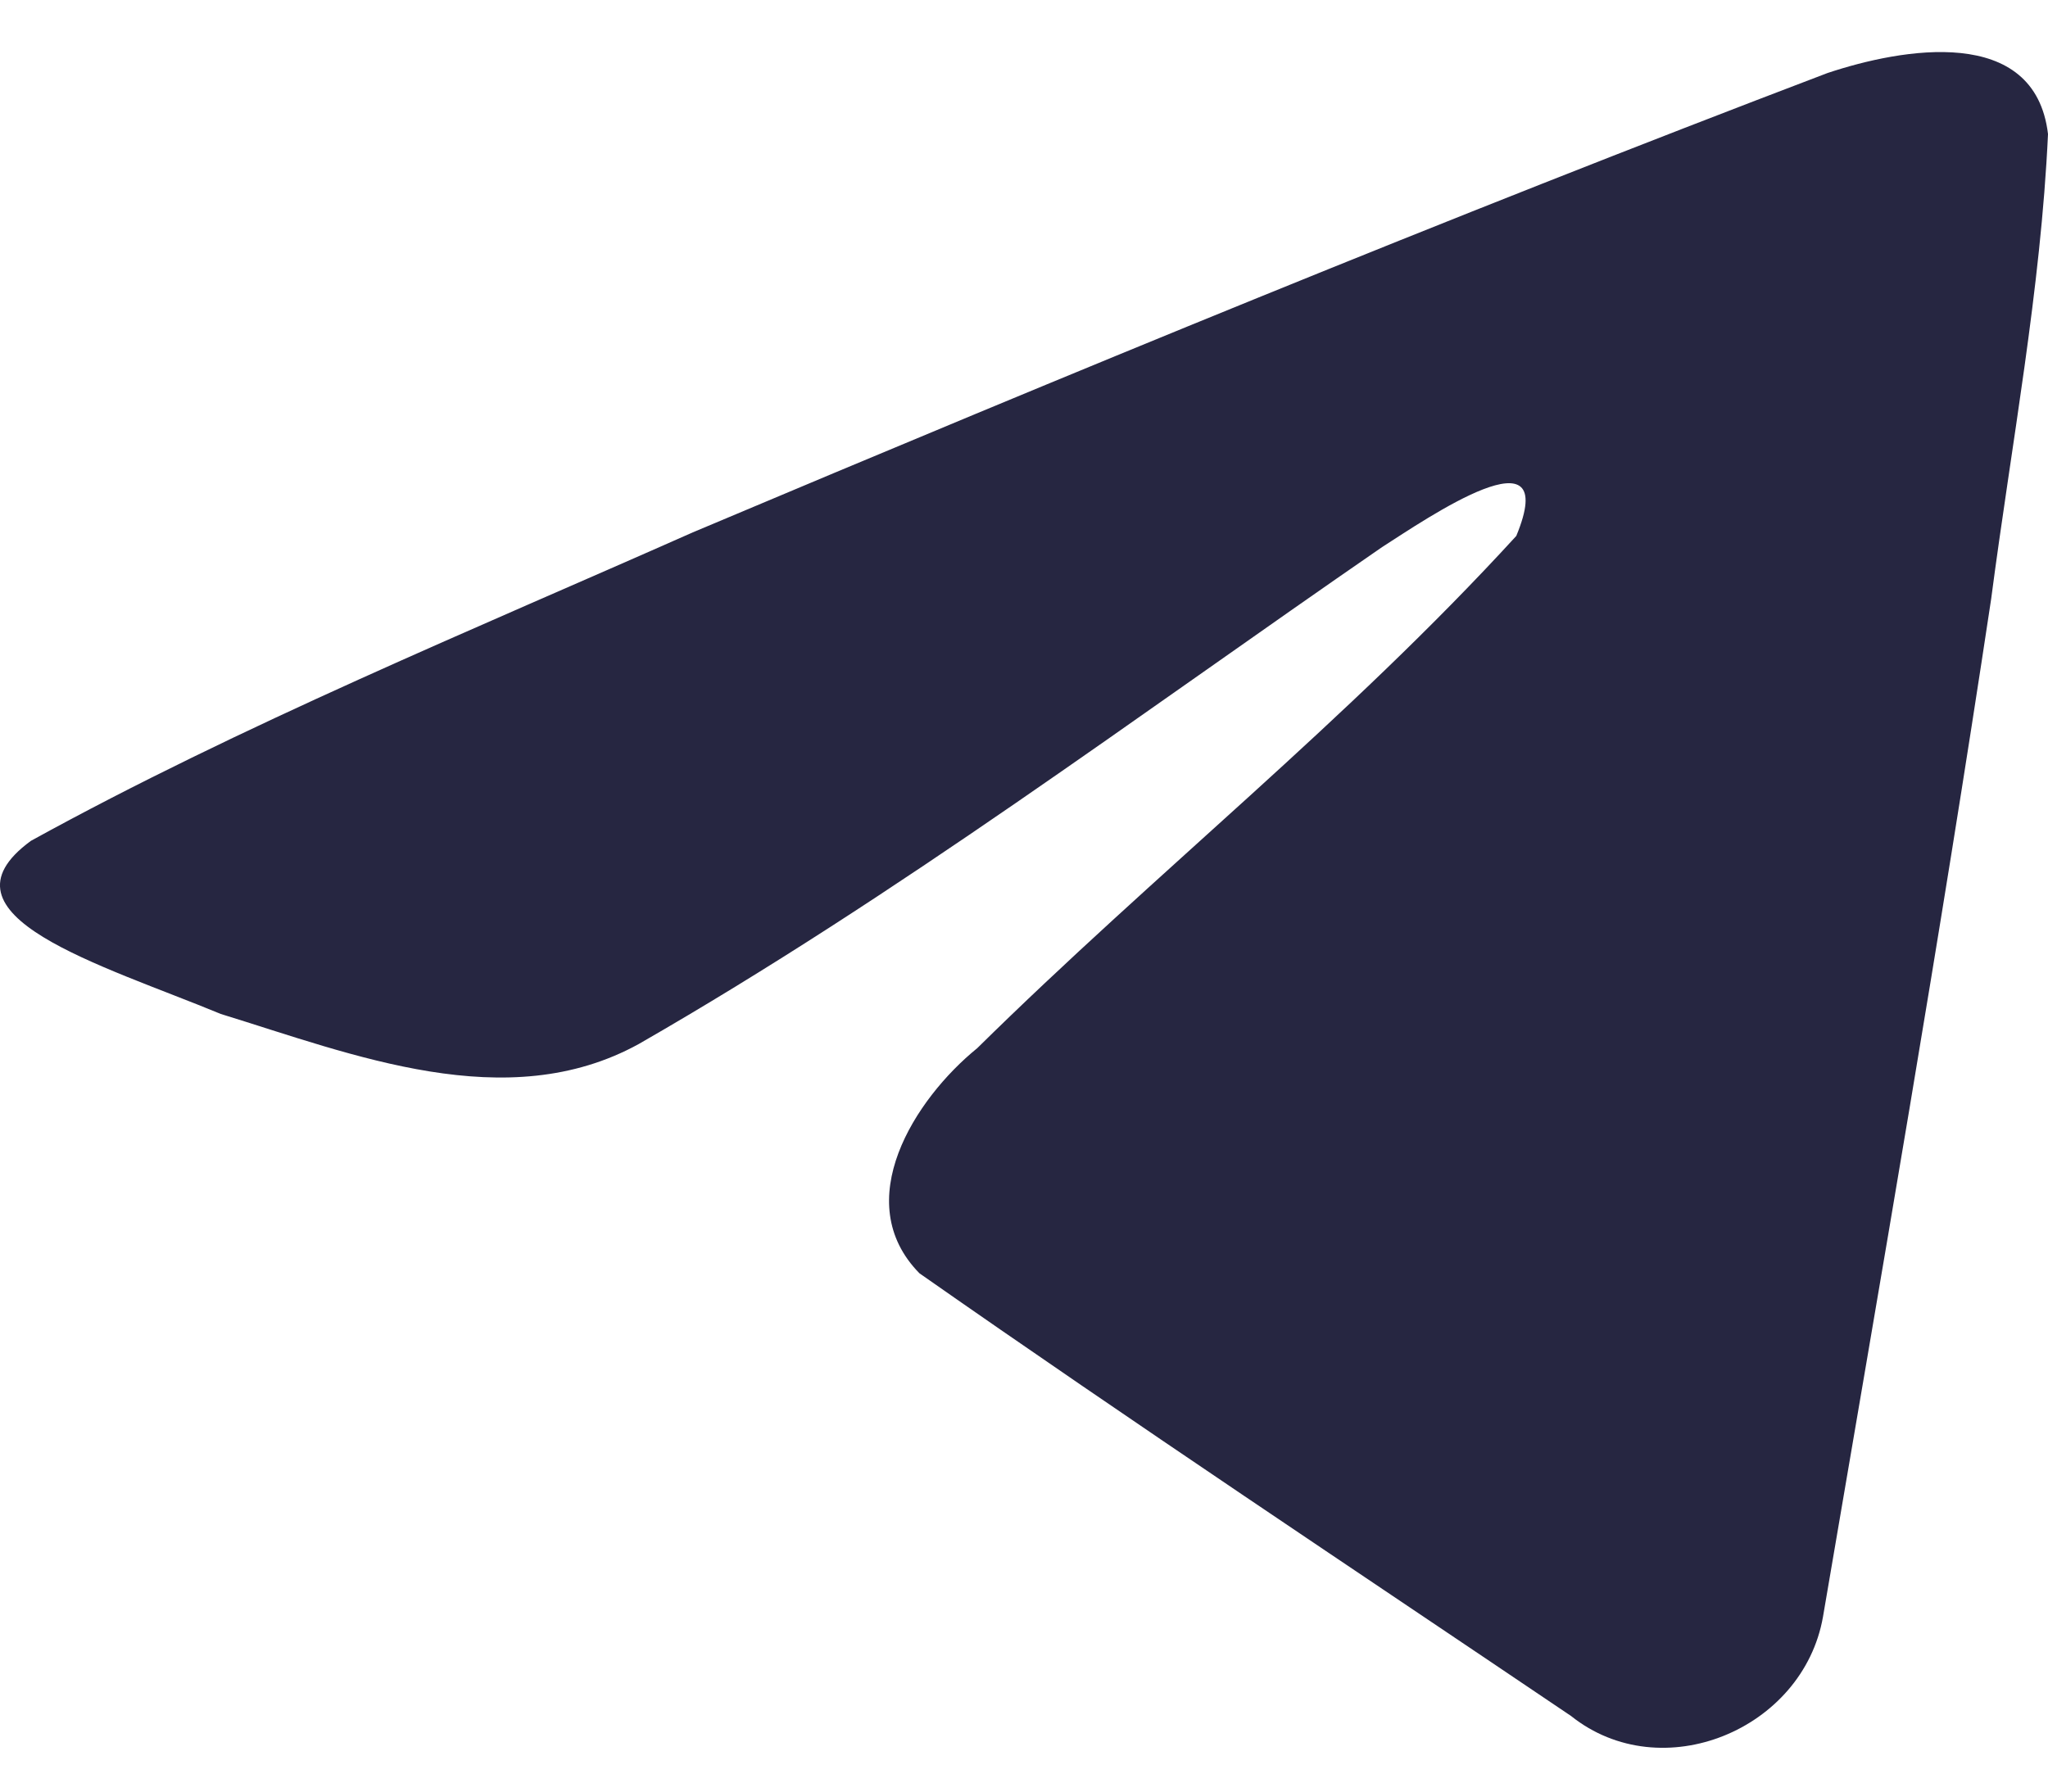 <svg width="24" height="21" viewBox="0 0 24 21" fill="none" xmlns="http://www.w3.org/2000/svg">
<path d="M0.362 9.856C2.818 8.503 5.559 7.375 8.119 6.24C12.525 4.382 16.948 2.556 21.416 0.856C22.285 0.566 23.847 0.283 24 1.571C23.916 3.394 23.571 5.207 23.334 7.02C22.734 11.006 22.04 14.979 21.363 18.952C21.13 20.276 19.472 20.961 18.411 20.114C15.861 18.392 13.292 16.687 10.775 14.925C9.951 14.087 10.716 12.884 11.452 12.286C13.552 10.216 15.778 8.458 17.769 6.282C18.305 4.986 16.719 6.078 16.196 6.413C13.322 8.394 10.517 10.496 7.486 12.237C5.938 13.089 4.134 12.361 2.587 11.885C1.199 11.31 -0.834 10.732 0.362 9.856L0.362 9.856Z" fill="#262641"/>
</svg>
